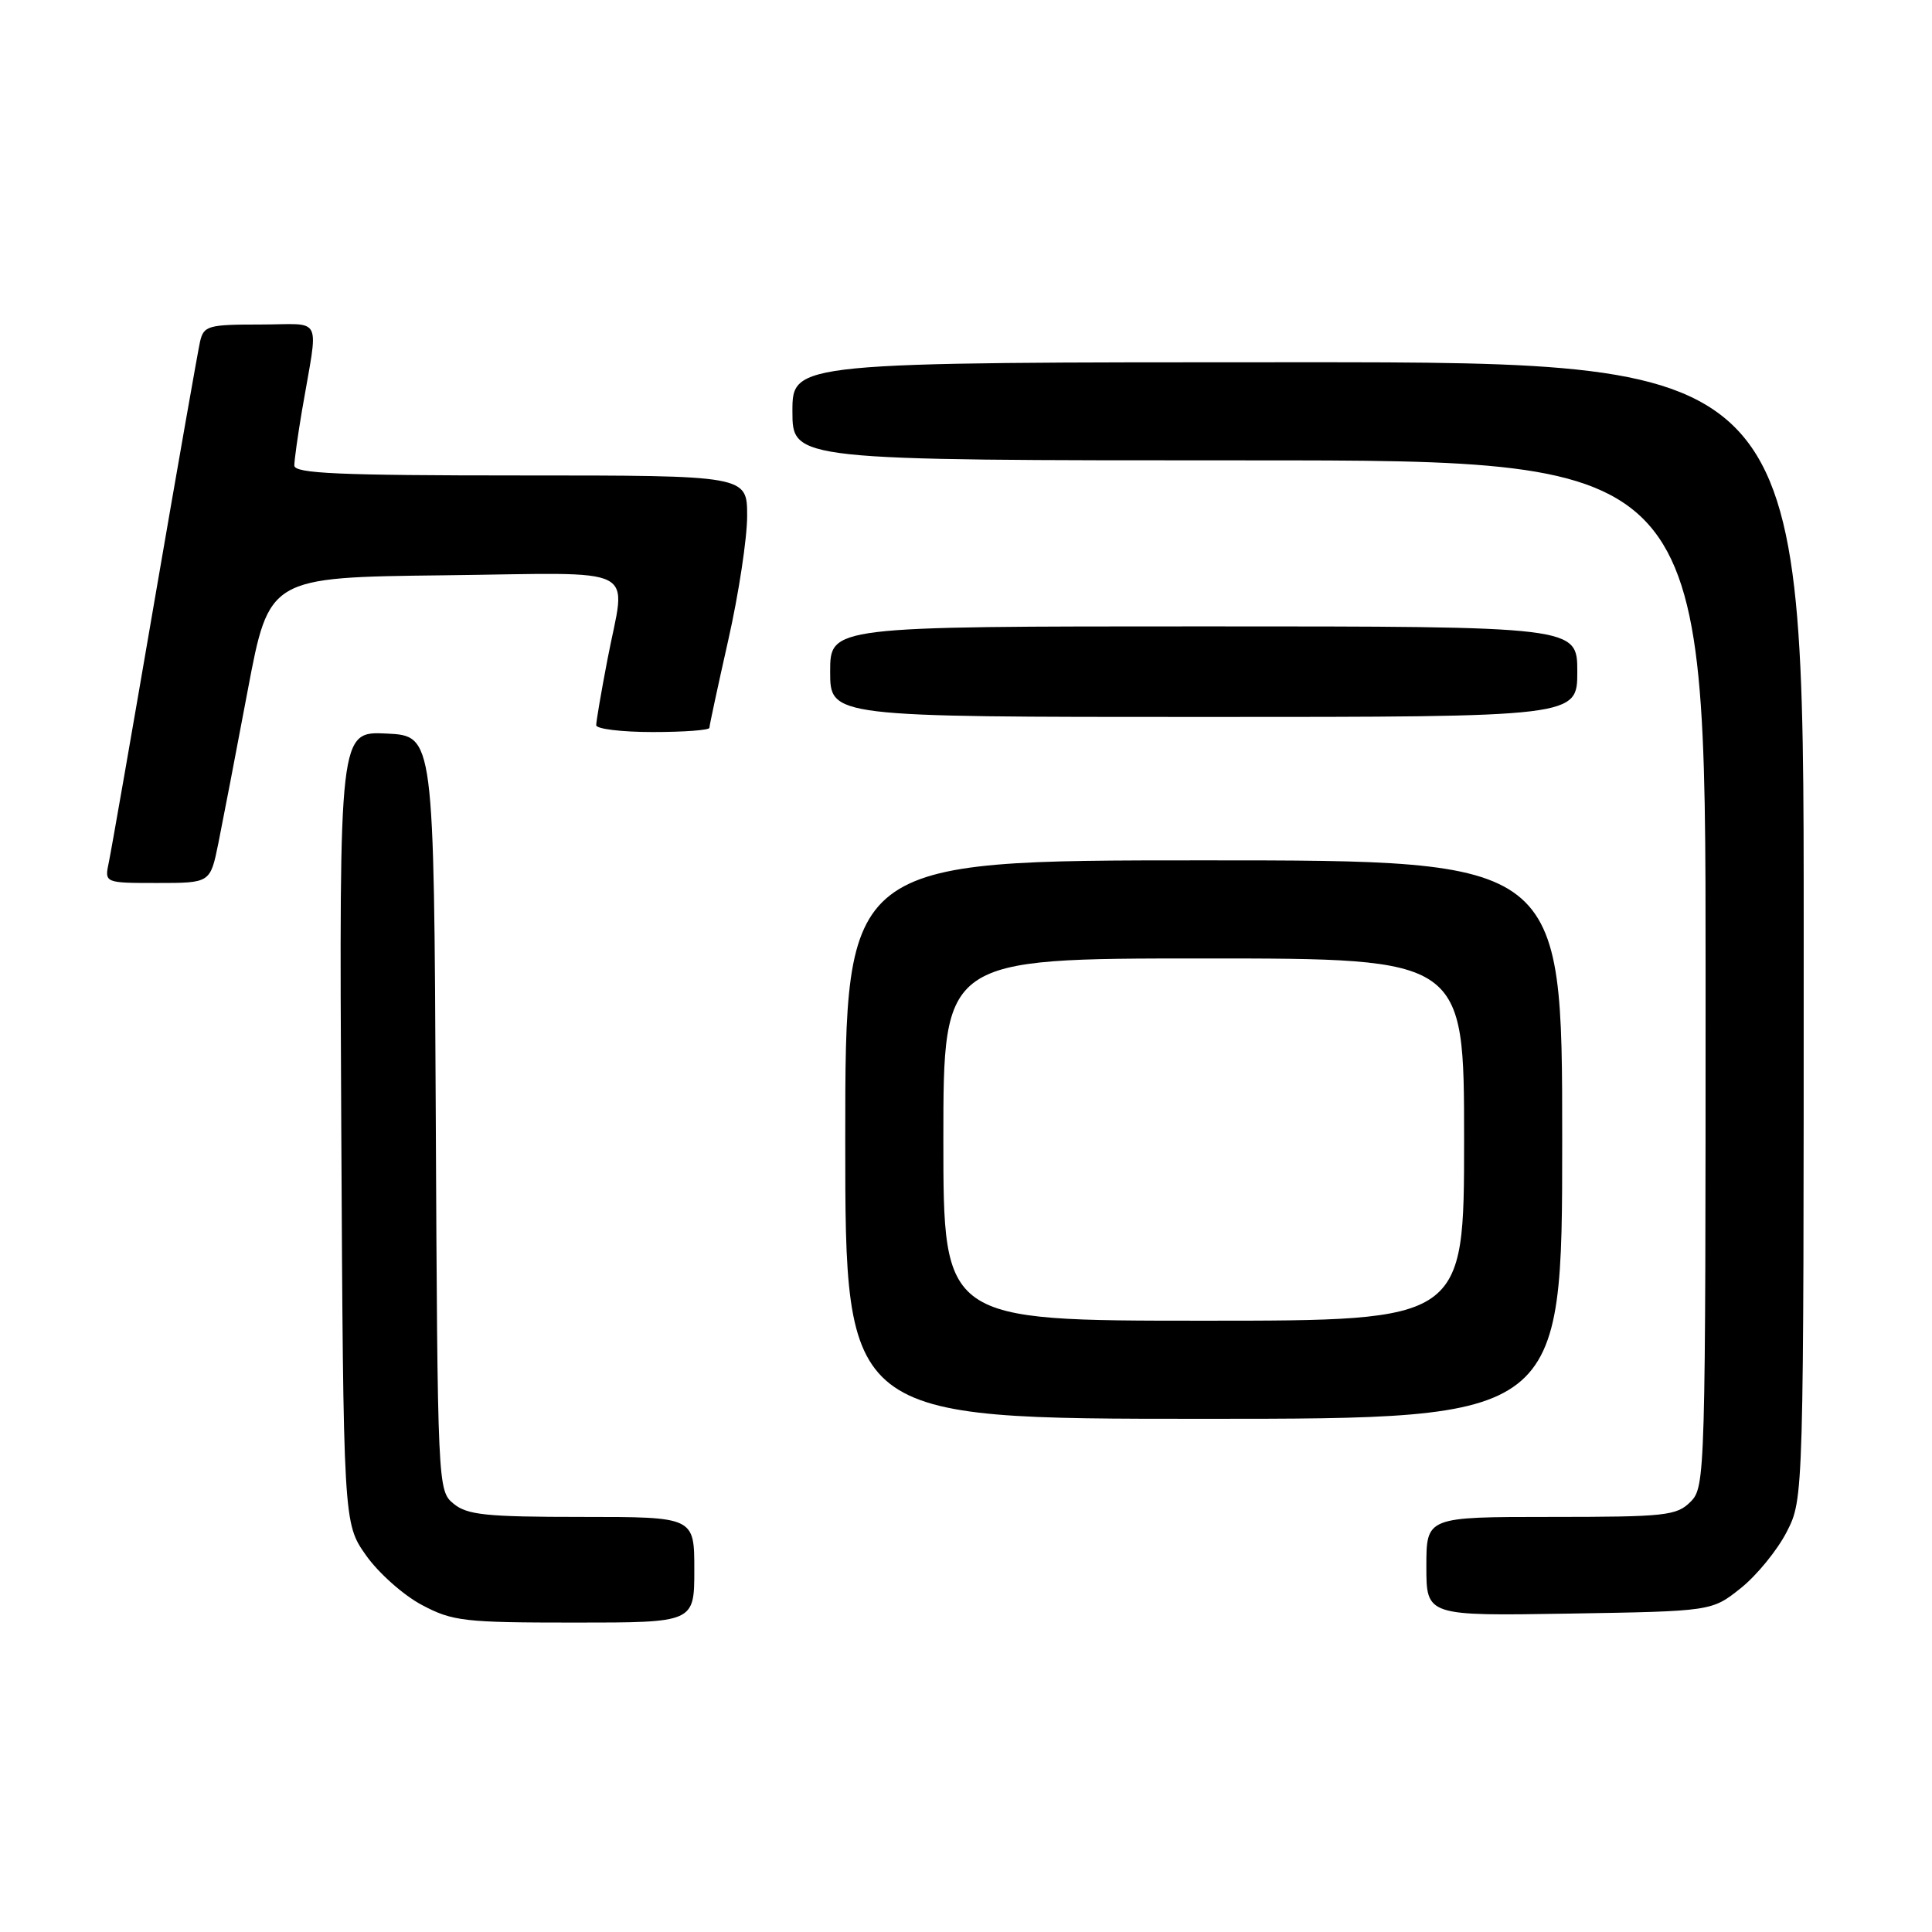 <?xml version="1.0" encoding="UTF-8" standalone="no"?>
<!DOCTYPE svg PUBLIC "-//W3C//DTD SVG 1.1//EN" "http://www.w3.org/Graphics/SVG/1.1/DTD/svg11.dtd" >
<svg xmlns="http://www.w3.org/2000/svg" xmlns:xlink="http://www.w3.org/1999/xlink" version="1.1" viewBox="0 0 256 256">
 <g >
 <path fill="currentColor"
d=" M 92.00 208.00 C 92.00 201.00 92.00 201.00 77.11 201.00 C 64.40 201.00 61.91 200.74 60.10 199.25 C 58.00 197.52 57.98 197.07 57.74 147.50 C 57.50 97.50 57.50 97.50 51.22 97.20 C 44.95 96.90 44.95 96.90 45.22 149.37 C 45.50 201.83 45.50 201.83 48.50 206.09 C 50.15 208.43 53.48 211.39 55.91 212.67 C 59.98 214.83 61.50 215.00 76.16 215.00 C 92.00 215.00 92.00 215.00 92.00 208.00 Z  M 230.66 210.44 C 232.77 208.76 235.51 205.40 236.75 202.98 C 239.00 198.58 239.00 198.58 239.00 123.29 C 239.00 48.00 239.00 48.00 172.00 48.00 C 105.00 48.00 105.00 48.00 105.00 54.50 C 105.00 61.00 105.00 61.00 165.50 61.00 C 226.00 61.00 226.00 61.00 226.00 129.00 C 226.00 195.67 225.96 197.04 224.00 199.00 C 222.16 200.84 220.67 201.00 205.50 201.00 C 189.00 201.00 189.00 201.00 189.00 207.56 C 189.00 214.12 189.00 214.12 207.91 213.81 C 226.82 213.50 226.82 213.50 230.66 210.44 Z  M 207.00 151.00 C 207.00 114.00 207.00 114.00 159.50 114.00 C 112.00 114.00 112.00 114.00 112.00 151.00 C 112.00 188.00 112.00 188.00 159.50 188.00 C 207.00 188.00 207.00 188.00 207.00 151.00 Z  M 28.93 111.75 C 29.51 108.86 31.27 99.75 32.82 91.50 C 35.65 76.50 35.65 76.50 58.82 76.23 C 85.44 75.92 82.93 74.64 80.50 87.34 C 79.67 91.65 79.00 95.59 79.00 96.09 C 79.00 96.59 82.38 97.00 86.50 97.00 C 90.62 97.00 94.00 96.75 94.00 96.44 C 94.00 96.13 95.13 90.90 96.50 84.81 C 97.88 78.71 99.00 71.32 99.00 68.37 C 99.00 63.00 99.00 63.00 69.00 63.00 C 44.86 63.00 39.00 62.74 39.00 61.68 C 39.00 60.96 39.46 57.70 40.01 54.43 C 42.22 41.46 42.96 43.00 34.49 43.00 C 27.58 43.00 27.00 43.16 26.51 45.25 C 26.23 46.49 23.52 61.90 20.49 79.50 C 17.47 97.10 14.74 112.74 14.42 114.25 C 13.84 117.00 13.84 117.00 20.85 117.00 C 27.86 117.00 27.86 117.00 28.93 111.75 Z  M 209.00 89.00 C 209.00 83.00 209.00 83.00 159.50 83.00 C 110.00 83.00 110.00 83.00 110.00 89.00 C 110.00 95.00 110.00 95.00 159.50 95.00 C 209.00 95.00 209.00 95.00 209.00 89.00 Z  M 125.00 151.00 C 125.00 127.00 125.00 127.00 159.50 127.00 C 194.00 127.00 194.00 127.00 194.00 151.00 C 194.00 175.00 194.00 175.00 159.50 175.00 C 125.00 175.00 125.00 175.00 125.00 151.00 Z "/>
</g>
</svg>